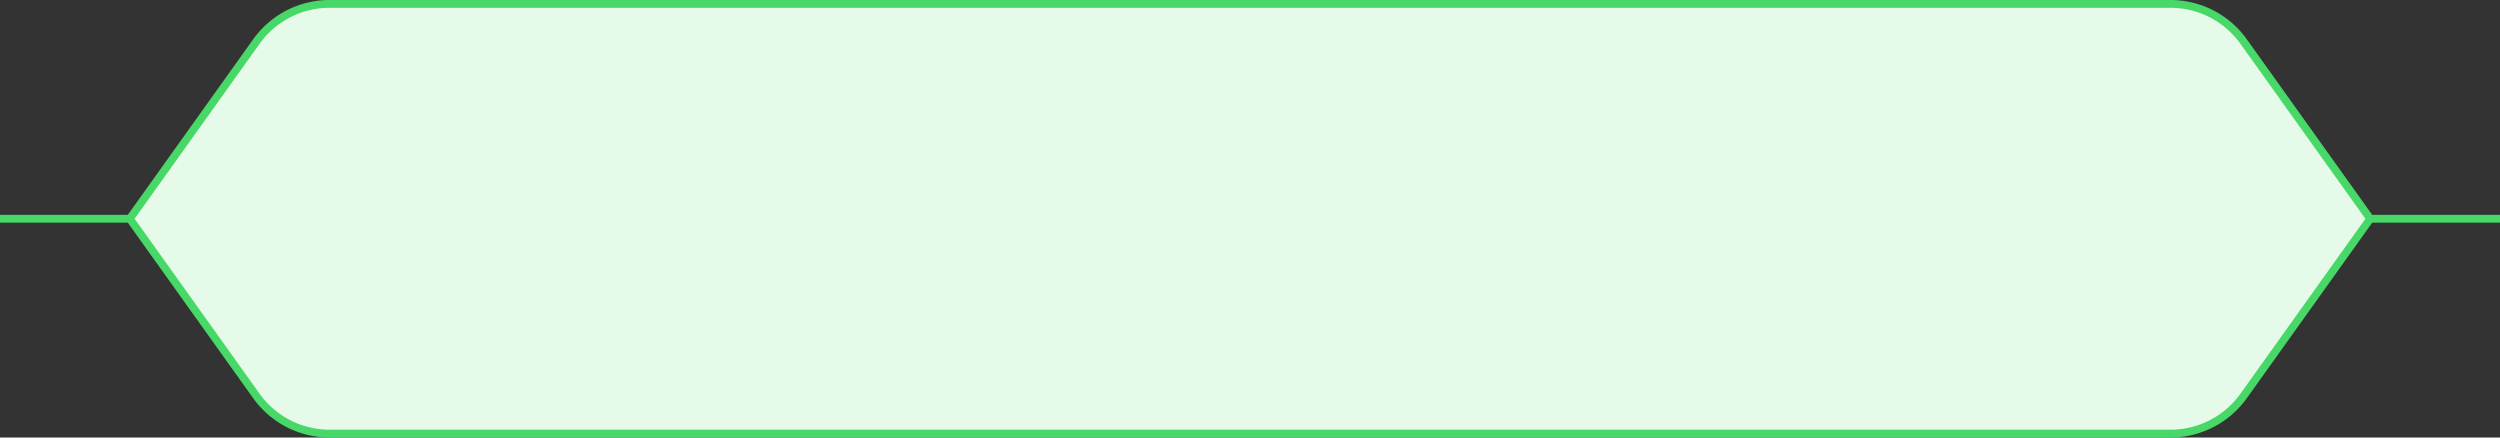 <svg width="320" height="56" fill="none" xmlns="http://www.w3.org/2000/svg"><rect width="100%" height="100%" fill="#333333" stroke="none"/><path d="M303 28h17M0 28h17" stroke="#47D867"/><path d="M32.818 5.316A11.5 11.5 0 0 1 42.175.5h235.65a11.5 11.5 0 0 1 9.358 4.816L303.386 28l-16.203 22.684a11.5 11.5 0 0 1-9.358 4.816H42.175a11.5 11.5 0 0 1-9.357-4.816L16.615 28 32.817 5.316Z" fill="#E6FAEA" stroke="#47D867"/></svg>
